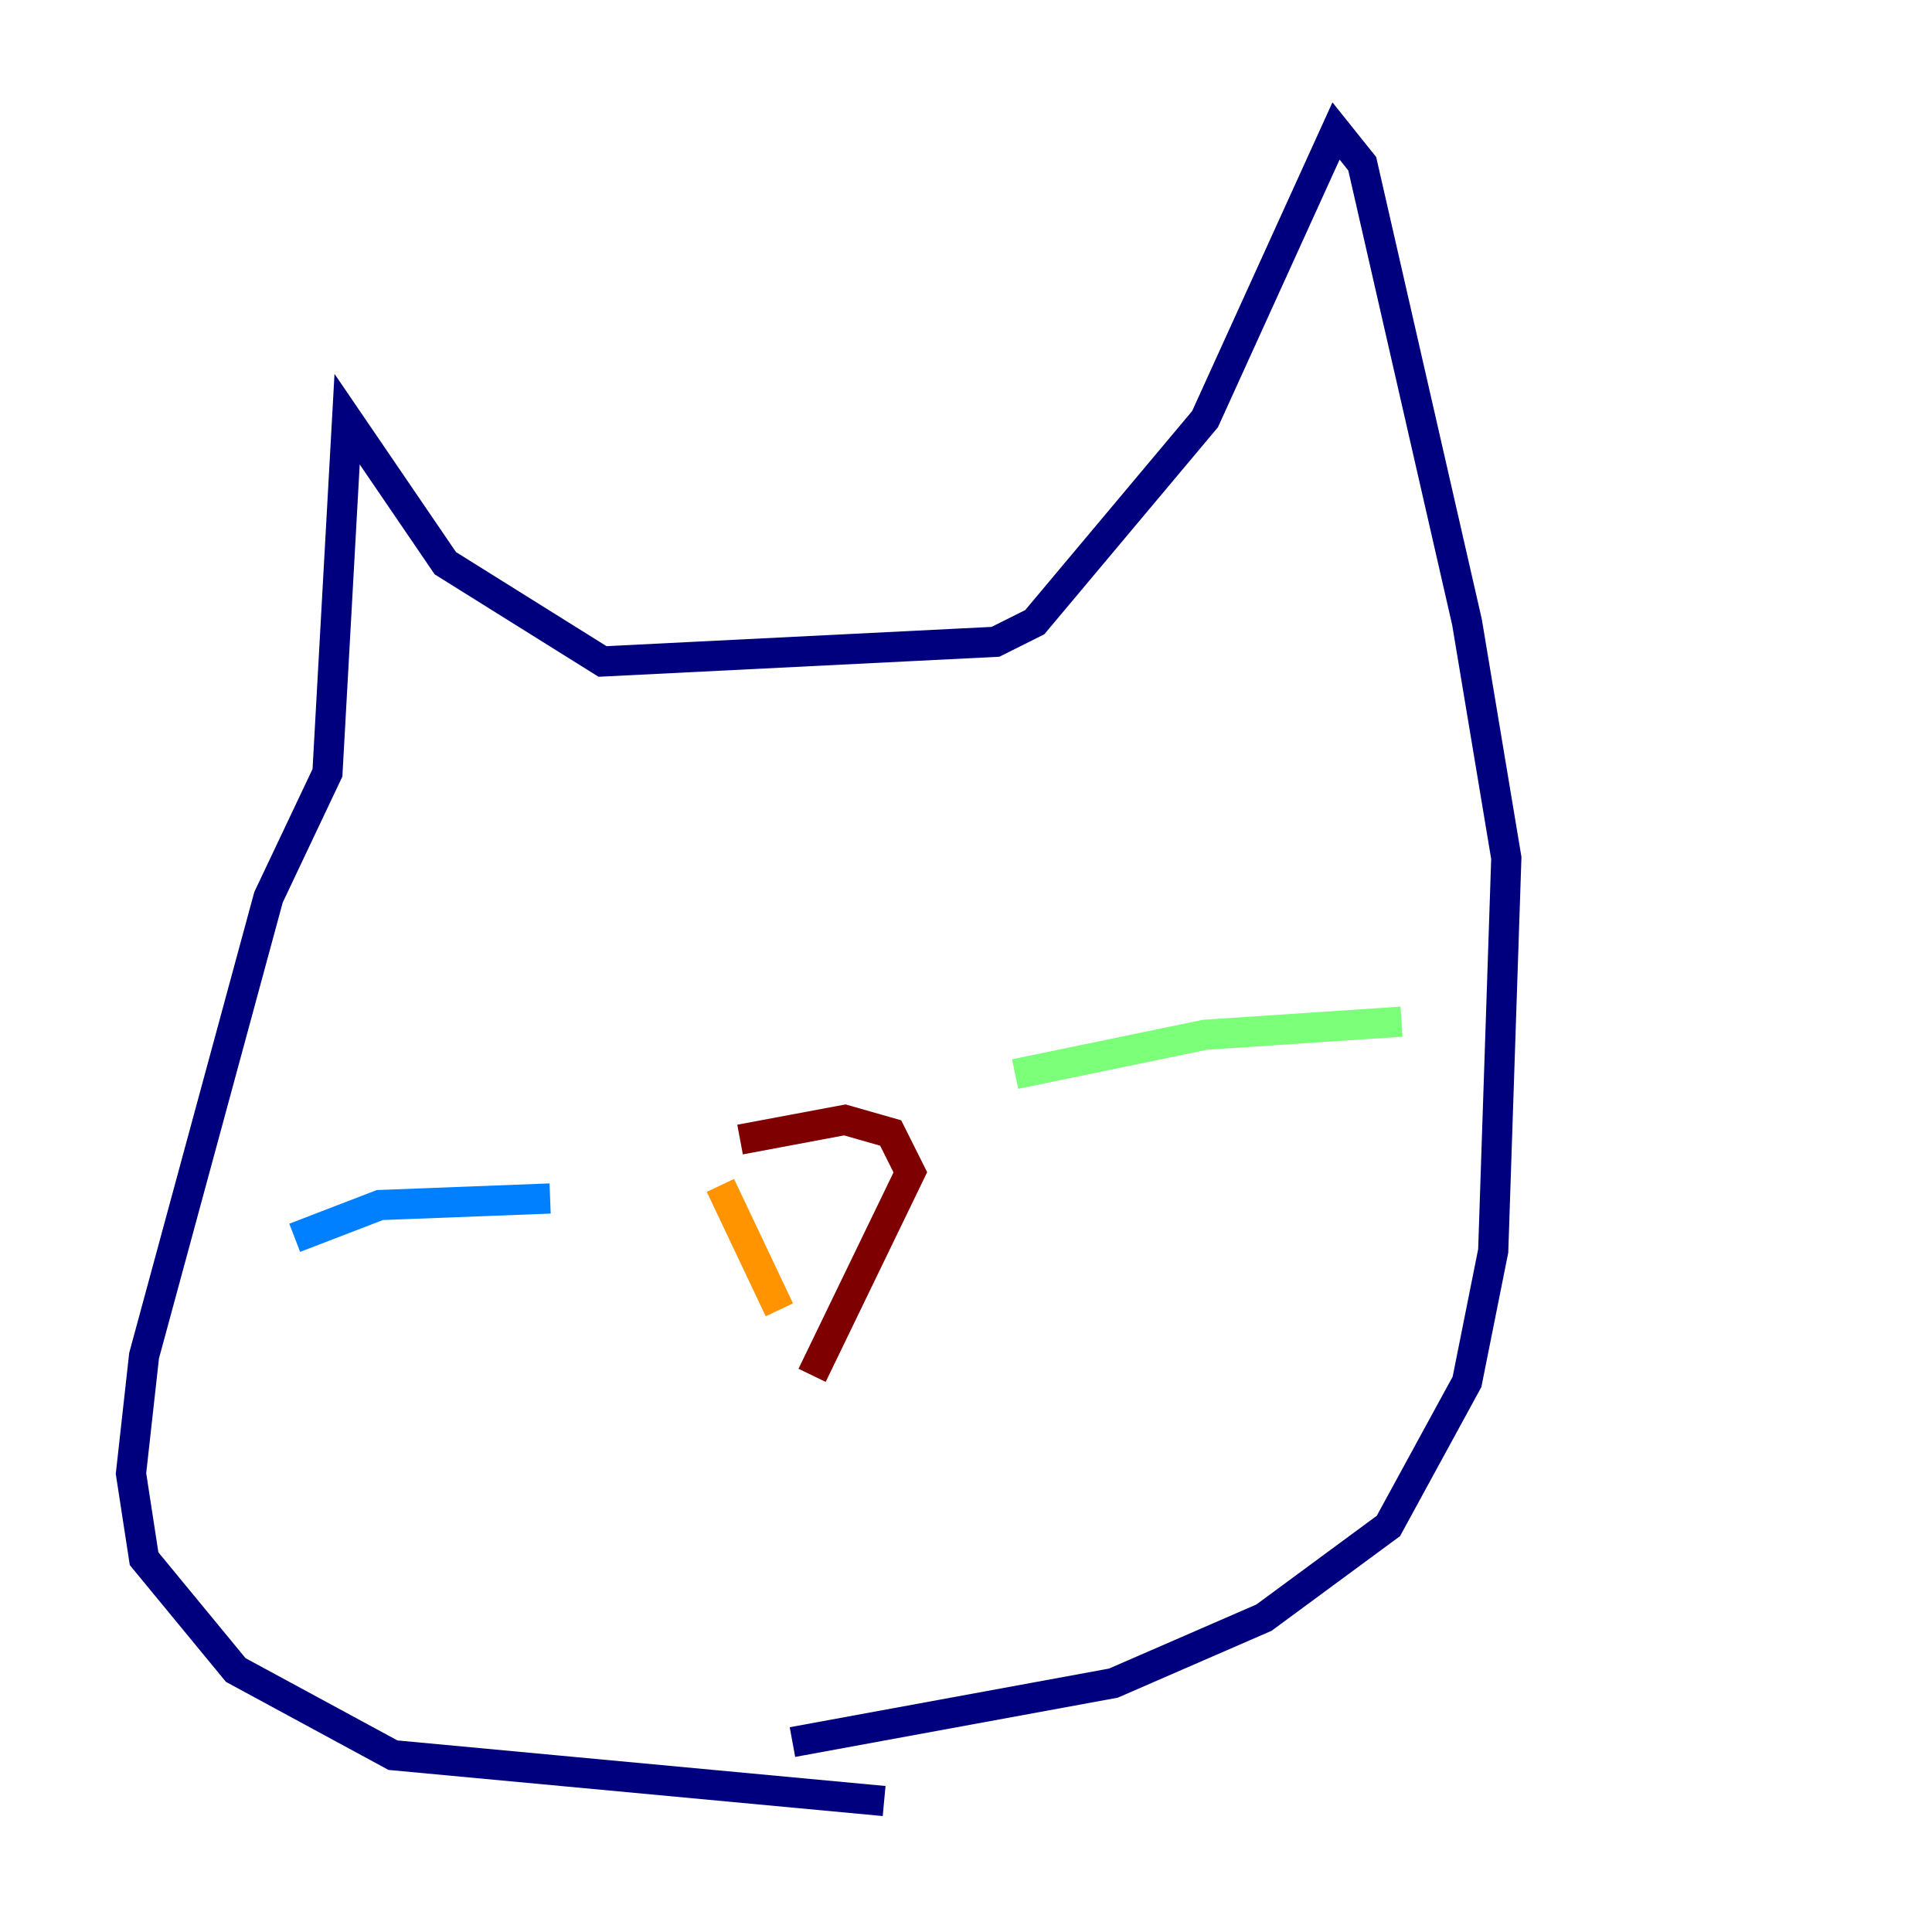 <?xml version="1.0" encoding="utf-8" ?>
<svg baseProfile="tiny" height="128" version="1.2" viewBox="0,0,128,128" width="128" xmlns="http://www.w3.org/2000/svg" xmlns:ev="http://www.w3.org/2001/xml-events" xmlns:xlink="http://www.w3.org/1999/xlink"><defs /><polyline fill="none" points="58.576,119.322 26.034,116.285 15.62,110.644 9.546,103.268 8.678,97.627 9.546,89.817 17.79,59.444 21.695,51.2 22.997,27.77 29.505,37.315 39.919,43.824 65.953,42.522 68.556,41.22 79.837,27.77 88.515,8.678 90.251,10.848 97.193,41.22 99.797,56.841 98.929,82.875 97.193,91.552 91.986,101.098 83.742,107.173 73.763,111.512 52.502,115.417" stroke="#00007f" stroke-width="2" /><polyline fill="none" points="19.525,82.007 25.166,79.837 36.447,79.403" stroke="#0080ff" stroke-width="2" /><polyline fill="none" points="67.254,71.159 79.837,68.556 92.854,67.688" stroke="#7cff79" stroke-width="2" /><polyline fill="none" points="47.729,78.536 51.634,86.78" stroke="#ff9400" stroke-width="2" /><polyline fill="none" points="49.031,75.498 55.973,74.197 59.01,75.064 60.312,77.668 53.803,91.119" stroke="#7f0000" stroke-width="2" /></svg>